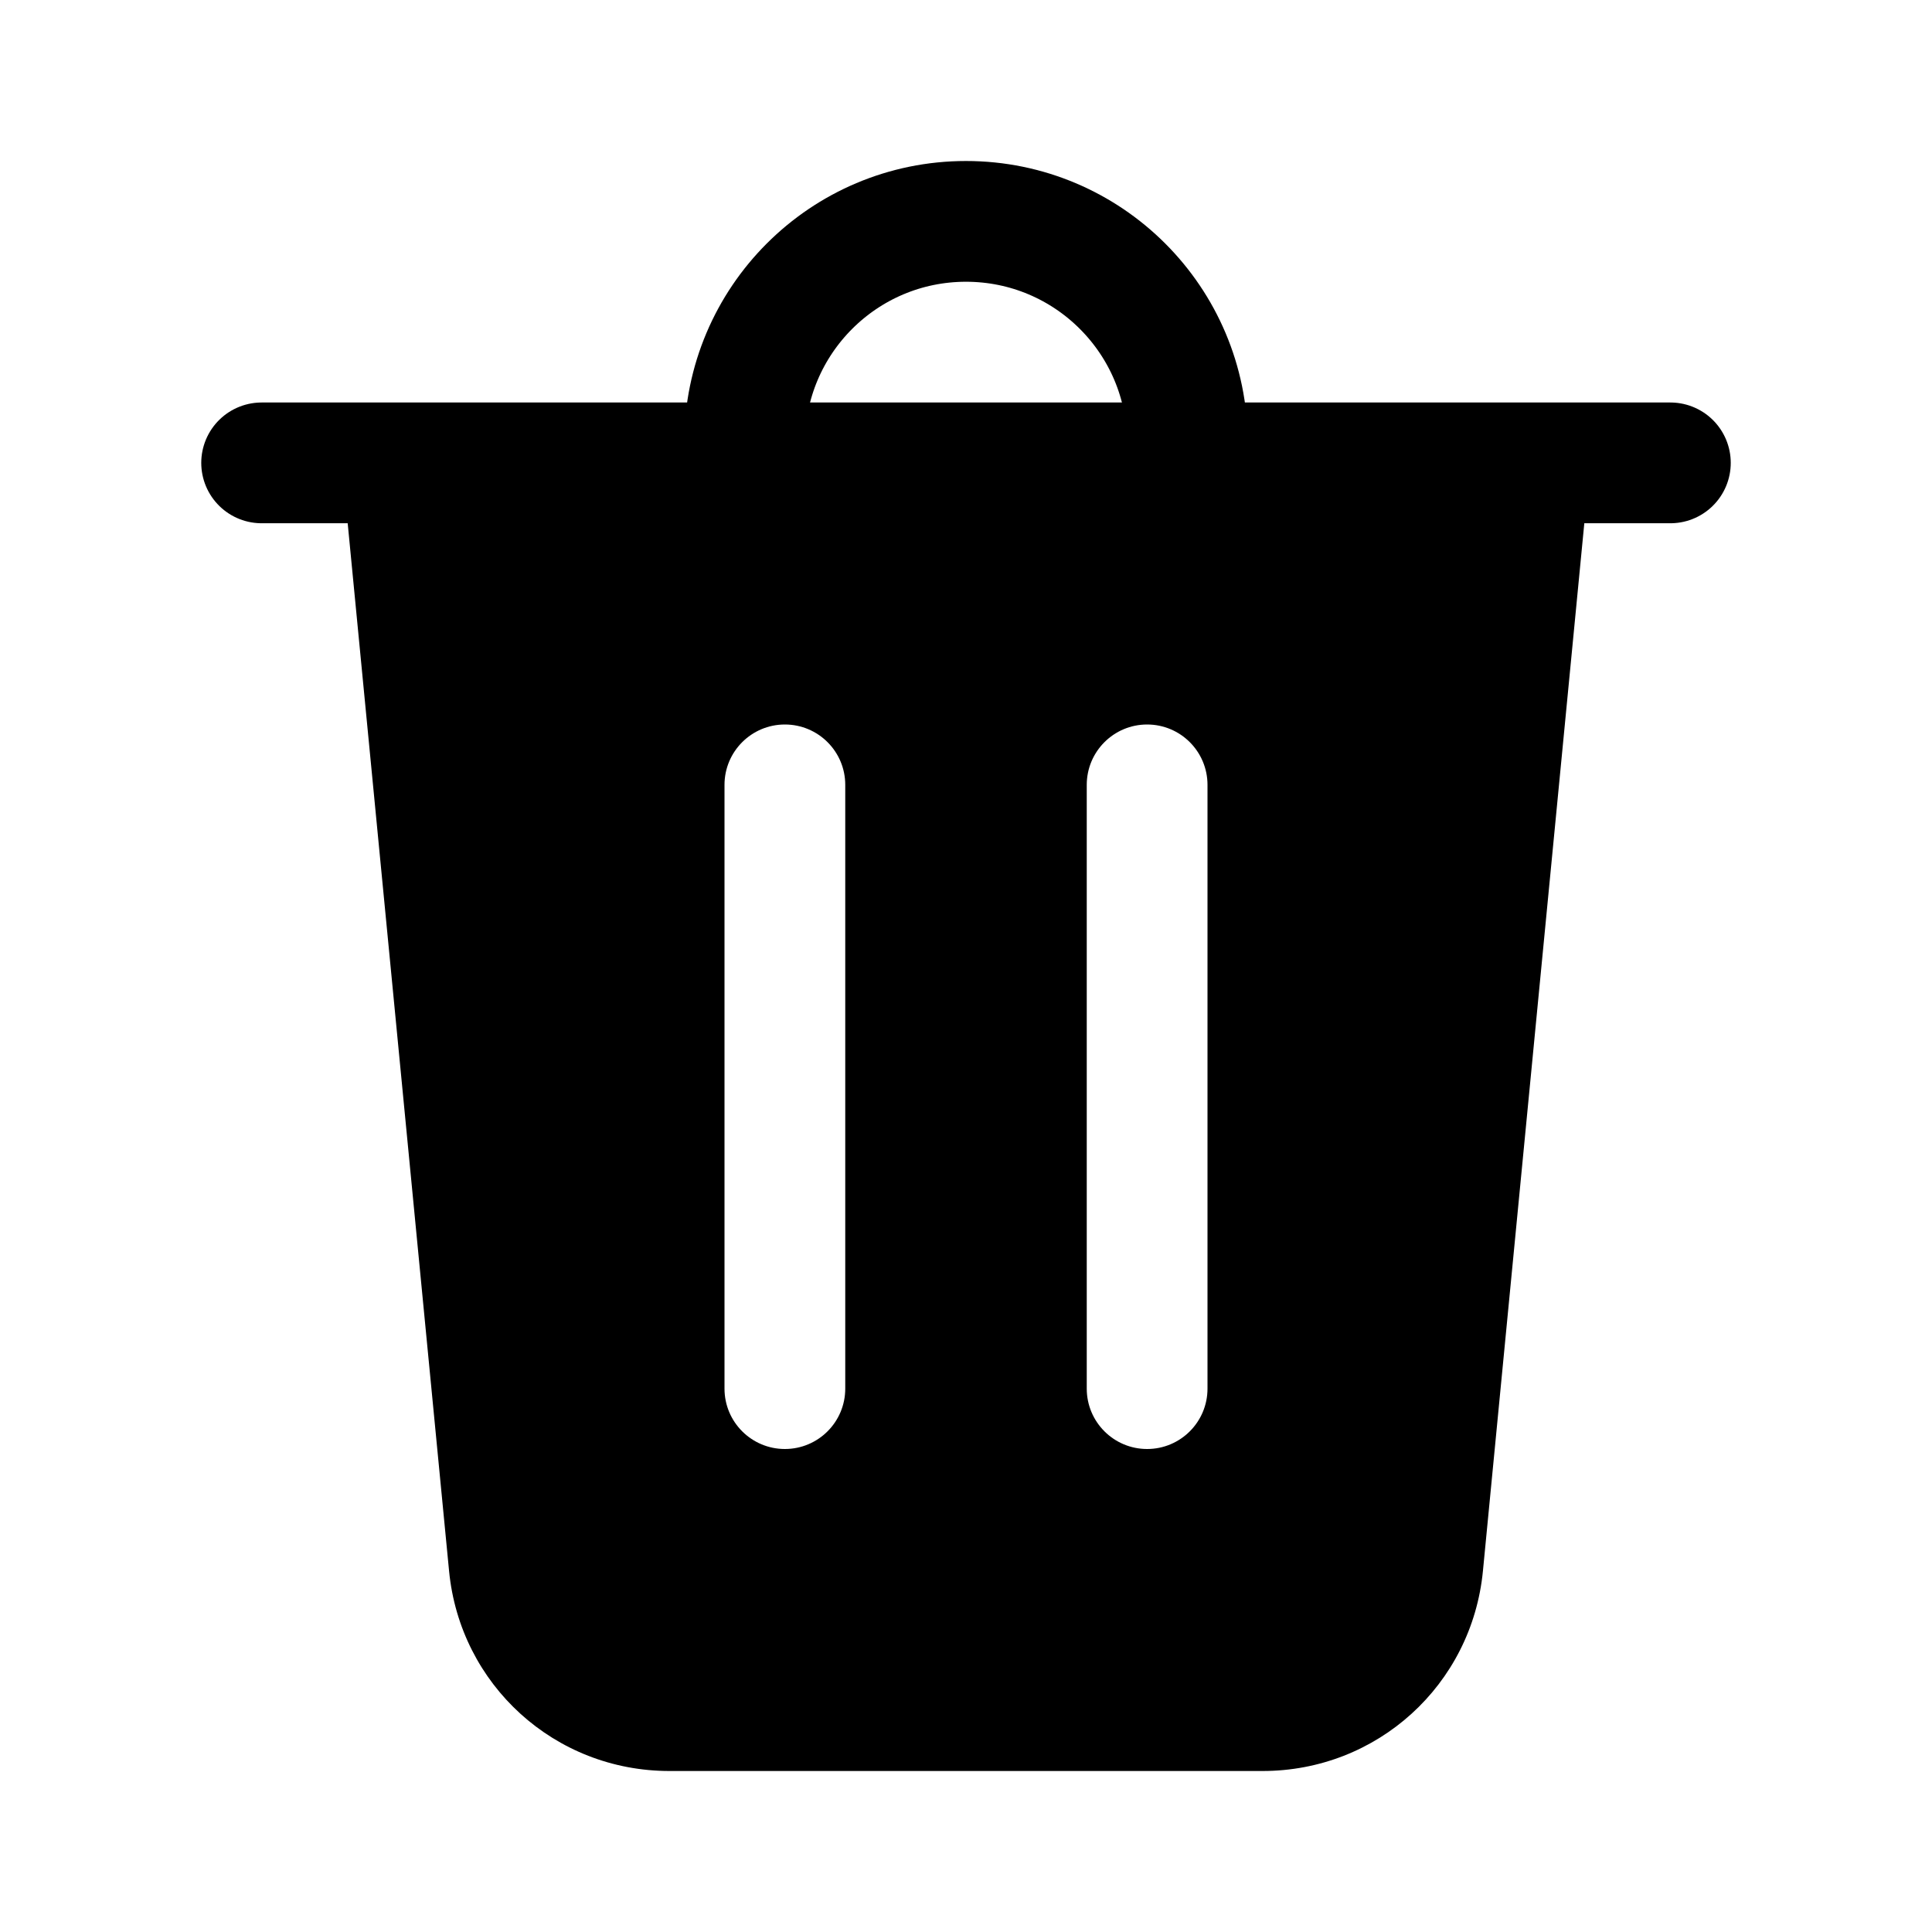 <?xml version="1.0" encoding="iso-8859-1"?>
<!-- Generator: Adobe Illustrator 22.1.0, SVG Export Plug-In . SVG Version: 6.00 Build 0)  -->
<svg version="1.1" id="Layer_1" xmlns="http://www.w3.org/2000/svg" xmlns:xlink="http://www.w3.org/1999/xlink" x="0px" y="0px"
	 viewBox="0 0 48 48" style="enable-background:new 0 0 48 48;" xml:space="preserve">
<path style="fill:none;stroke:#000000;stroke-width:3;stroke-miterlimit:10;" d="M18.5,11.5V11c0-3.038,2.462-5.5,5.5-5.5
	s5.5,2.462,5.5,5.5v0.5"/>
<line style="fill:none;stroke:#000000;stroke-width:3;stroke-linecap:round;stroke-miterlimit:10;" x1="6.5" y1="11.5" x2="41.5" y2="11.5"/>
<path d="M8.493,11.5l2.664,27.53c0.274,2.833,2.628,4.97,5.475,4.97h14.736c2.847,0,5.2-2.137,5.475-4.97l2.664-27.53H8.493z
	 M21,34.5c0,0.829-0.672,1.5-1.5,1.5S18,35.329,18,34.5v-15c0-0.829,0.672-1.5,1.5-1.5s1.5,0.671,1.5,1.5V34.5z M30,34.5
	c0,0.829-0.672,1.5-1.5,1.5S27,35.329,27,34.5v-15c0-0.829,0.672-1.5,1.5-1.5s1.5,0.671,1.5,1.5V34.5z"/>
</svg>